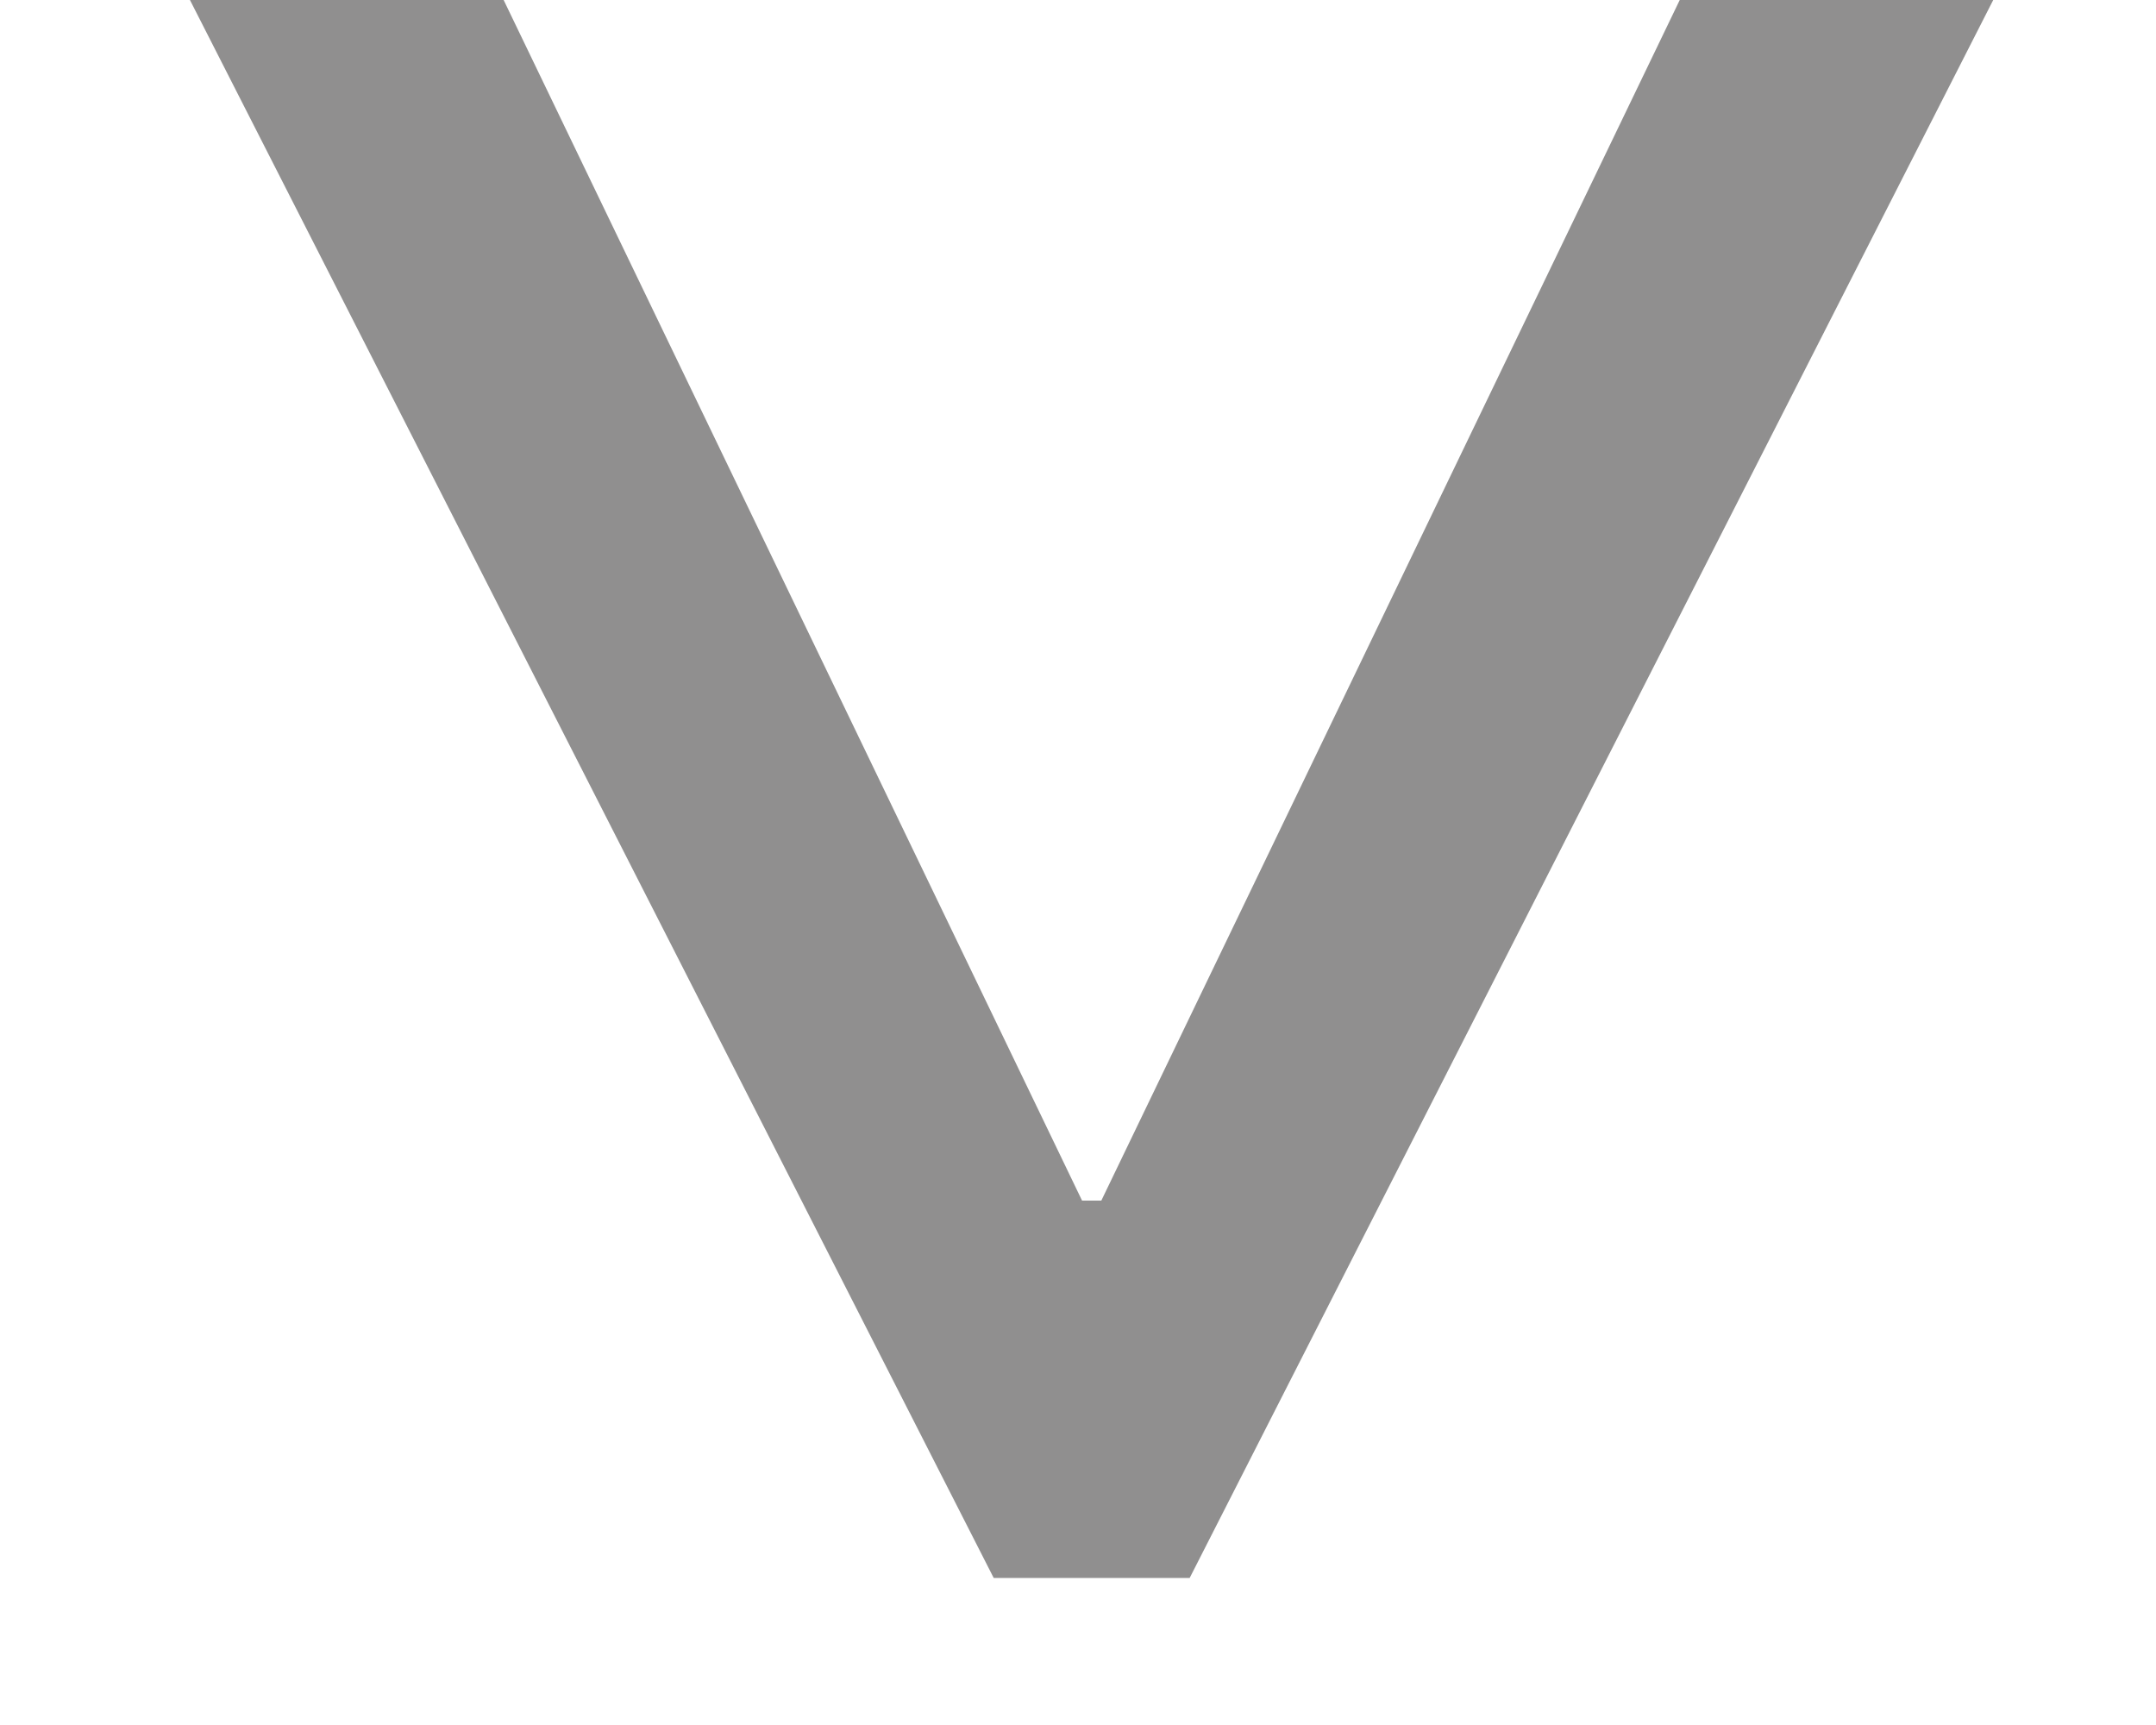 <svg width="10" height="8" viewBox="0 0 10 8" fill="none" xmlns="http://www.w3.org/2000/svg">
<path d="M4.609 7.318L0.881 -3.65586e-07L2.336 -3.02006e-07L5.041 5.614L4.95 5.568L5.177 5.568L5.086 5.614L7.791 -6.35802e-08L9.245 0L5.518 7.318L4.609 7.318Z" fill="#908F8F"/>
</svg>
